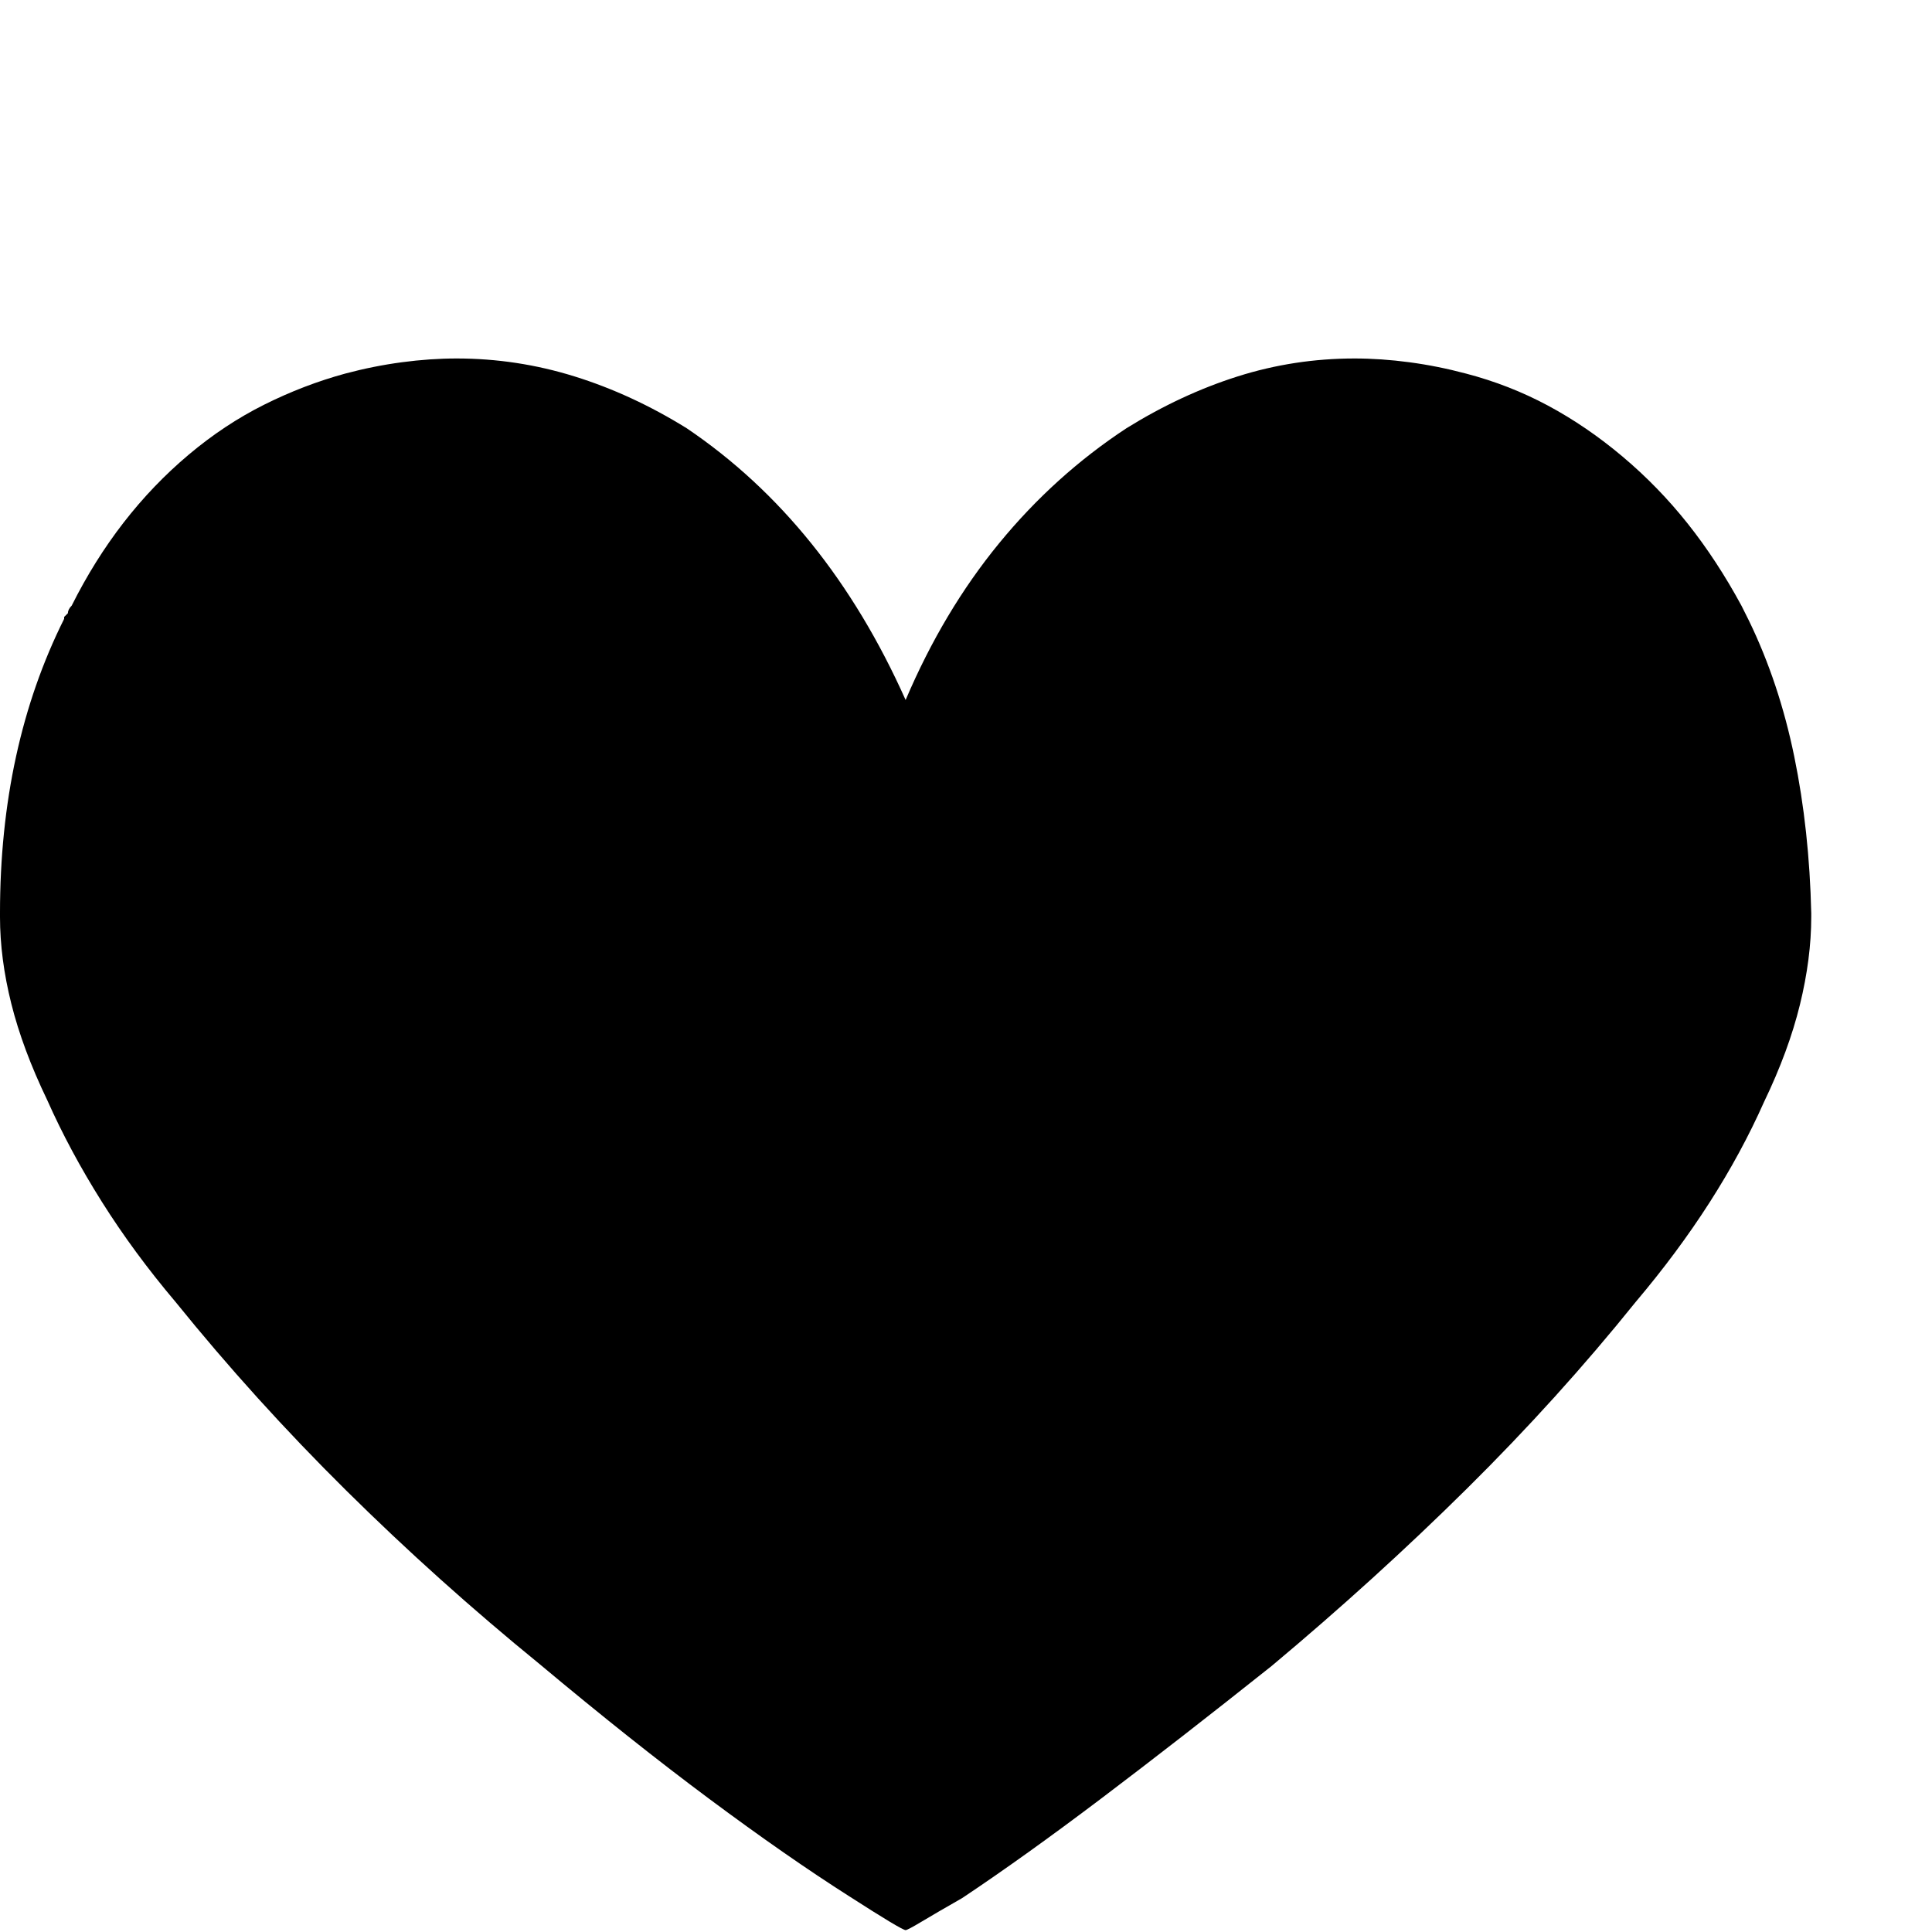 <?xml version="1.0" encoding="utf-8"?>
<!-- Generated by IcoMoon.io -->
<!DOCTYPE svg PUBLIC "-//W3C//DTD SVG 1.1//EN" "http://www.w3.org/Graphics/SVG/1.1/DTD/svg11.dtd">
<svg version="1.1" xmlns="http://www.w3.org/2000/svg" xmlns:xlink="http://www.w3.org/1999/xlink" width="16" height="16" viewBox="0 0 1024 900">
<g id="icomoon-ignore">
</g>
<path d="M718 128c-21.333 0-42 3.167-62 9.5s-39.667 15.5-59 27.5c-25.333 16.667-47.833 37-67.5 61s-36.167 51.667-49.5 83c-14-31.333-30.667-59-50-83s-41.333-44.333-66-61c-19.333-12-39.167-21.167-59.5-27.5s-41.167-9.5-62.5-9.5c-9.333 0-19 0.667-29 2s-20 3.333-30 6c-14.667 4-29 9.5-43 16.5s-27.333 15.833-40 26.5-24.167 22.667-34.5 36-19.5 28-27.5 44c-0.667 0.667-1.167 1.333-1.5 2s-0.5 1.333-0.5 2l-2 2v1c-11.333 22.667-19.833 47-25.5 73s-8.5 53.667-8.5 83v2c0 14.667 2 30 6 46s10.333 33 19 51c8 18 17.667 36 29 54s24.333 35.667 39 53c28 34.667 58.167 68 90.5 100s66.5 62.667 102.5 92c32.667 27.333 62.667 51.167 90 71.5s52 37.5 74 51.5c9.333 6 16.5 10.5 21.5 13.5s7.833 4.5 8.5 4.5v0 0 0 0c0.667 0 3.5-1.5 8.5-4.5s12.167-7.167 21.5-12.5c22-14.667 46.667-32.333 74-53s57.333-44 90-70c36.667-30.667 71.167-62 103.5-94s62.167-65 89.5-99c14.667-17.333 27.667-34.833 39-52.5s21-35.5 29-53.5c8.667-18 15-35.167 19-51.5s6-31.833 6-46.5v-2c-0.667-29.333-3.667-57-9-83s-13.333-50-24-72l-4-8c-8.667-16-18.167-30.5-28.5-43.5s-21.833-24.833-34.5-35.5-25.833-19.667-39.5-27-28.167-13-43.5-17c-10-2.667-20-4.667-30-6s-19.667-2-29-2v0 0z"></path>
</svg>
